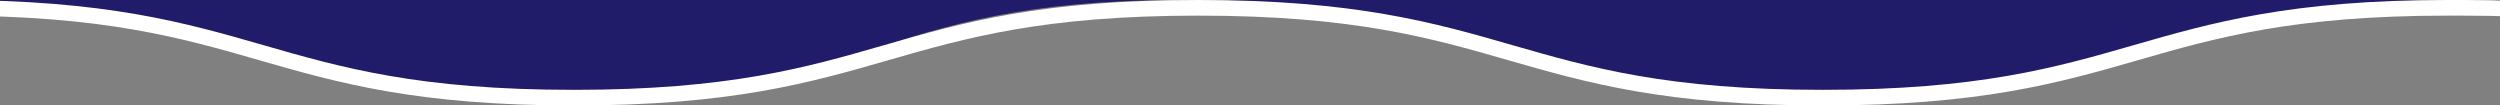 <svg xmlns="http://www.w3.org/2000/svg" xmlns:xlink="http://www.w3.org/1999/xlink" version="1.1" x="0px" y="0px" width="1280px" height="54px" viewBox="0 0 1280 54" style="enable-background:new 0 0 1280 54;" xml:space="preserve"><rect x="0" y="0" width="1280" height="54" fill="#808080" stroke="none"/><script xmlns=""/>
<style type="text/css">
	.st0{display:none;fill-rule:evenodd;clip-rule:evenodd;fill:#050305;}
	.st1{fill-rule:evenodd;clip-rule:evenodd;fill:#211C6A;}
	.st2{fill:none;stroke:#FFFFFF;stroke-width:8;stroke-linecap:square;}
</style>
<g id="Layer_2">
	<rect x="0.2" y="0" class="st0" width="1279.8" height="54.1"/>
</g>
<g id="Layer_1">
	<path class="st1" d="M-34.9,0C125,0,125,52,284.8,52S444.7,0,604.6,0s159.9,52,319.8,52c164.9,0,186.6-49.4,333.2-52"/>
	<path class="st2" d="M-26,4c159.9,0,159.9,46,319.8,46S453.6,4,613.5,4s159.9,46,319.8,46c160.2,0,160.2-46,319.8-46"/>
	<path class="st1" d="M1257.4,0c159.9,0,159.9,54.1,319.8,54.1c159.9,0,159.9-54.1,319.8-54.1s159.9,54.1,319.8,54.1   S2376.6,0,2536.4,0"/>
	<path class="st2" d="M1260.9,4c159.9,0,159.6,45.8,319.5,45.8c159.9,0,159.9-46,319.8-46s159.9,46,319.8,46s159.9-46,319.8-46"/>
</g>
<script xmlns=""/></svg>